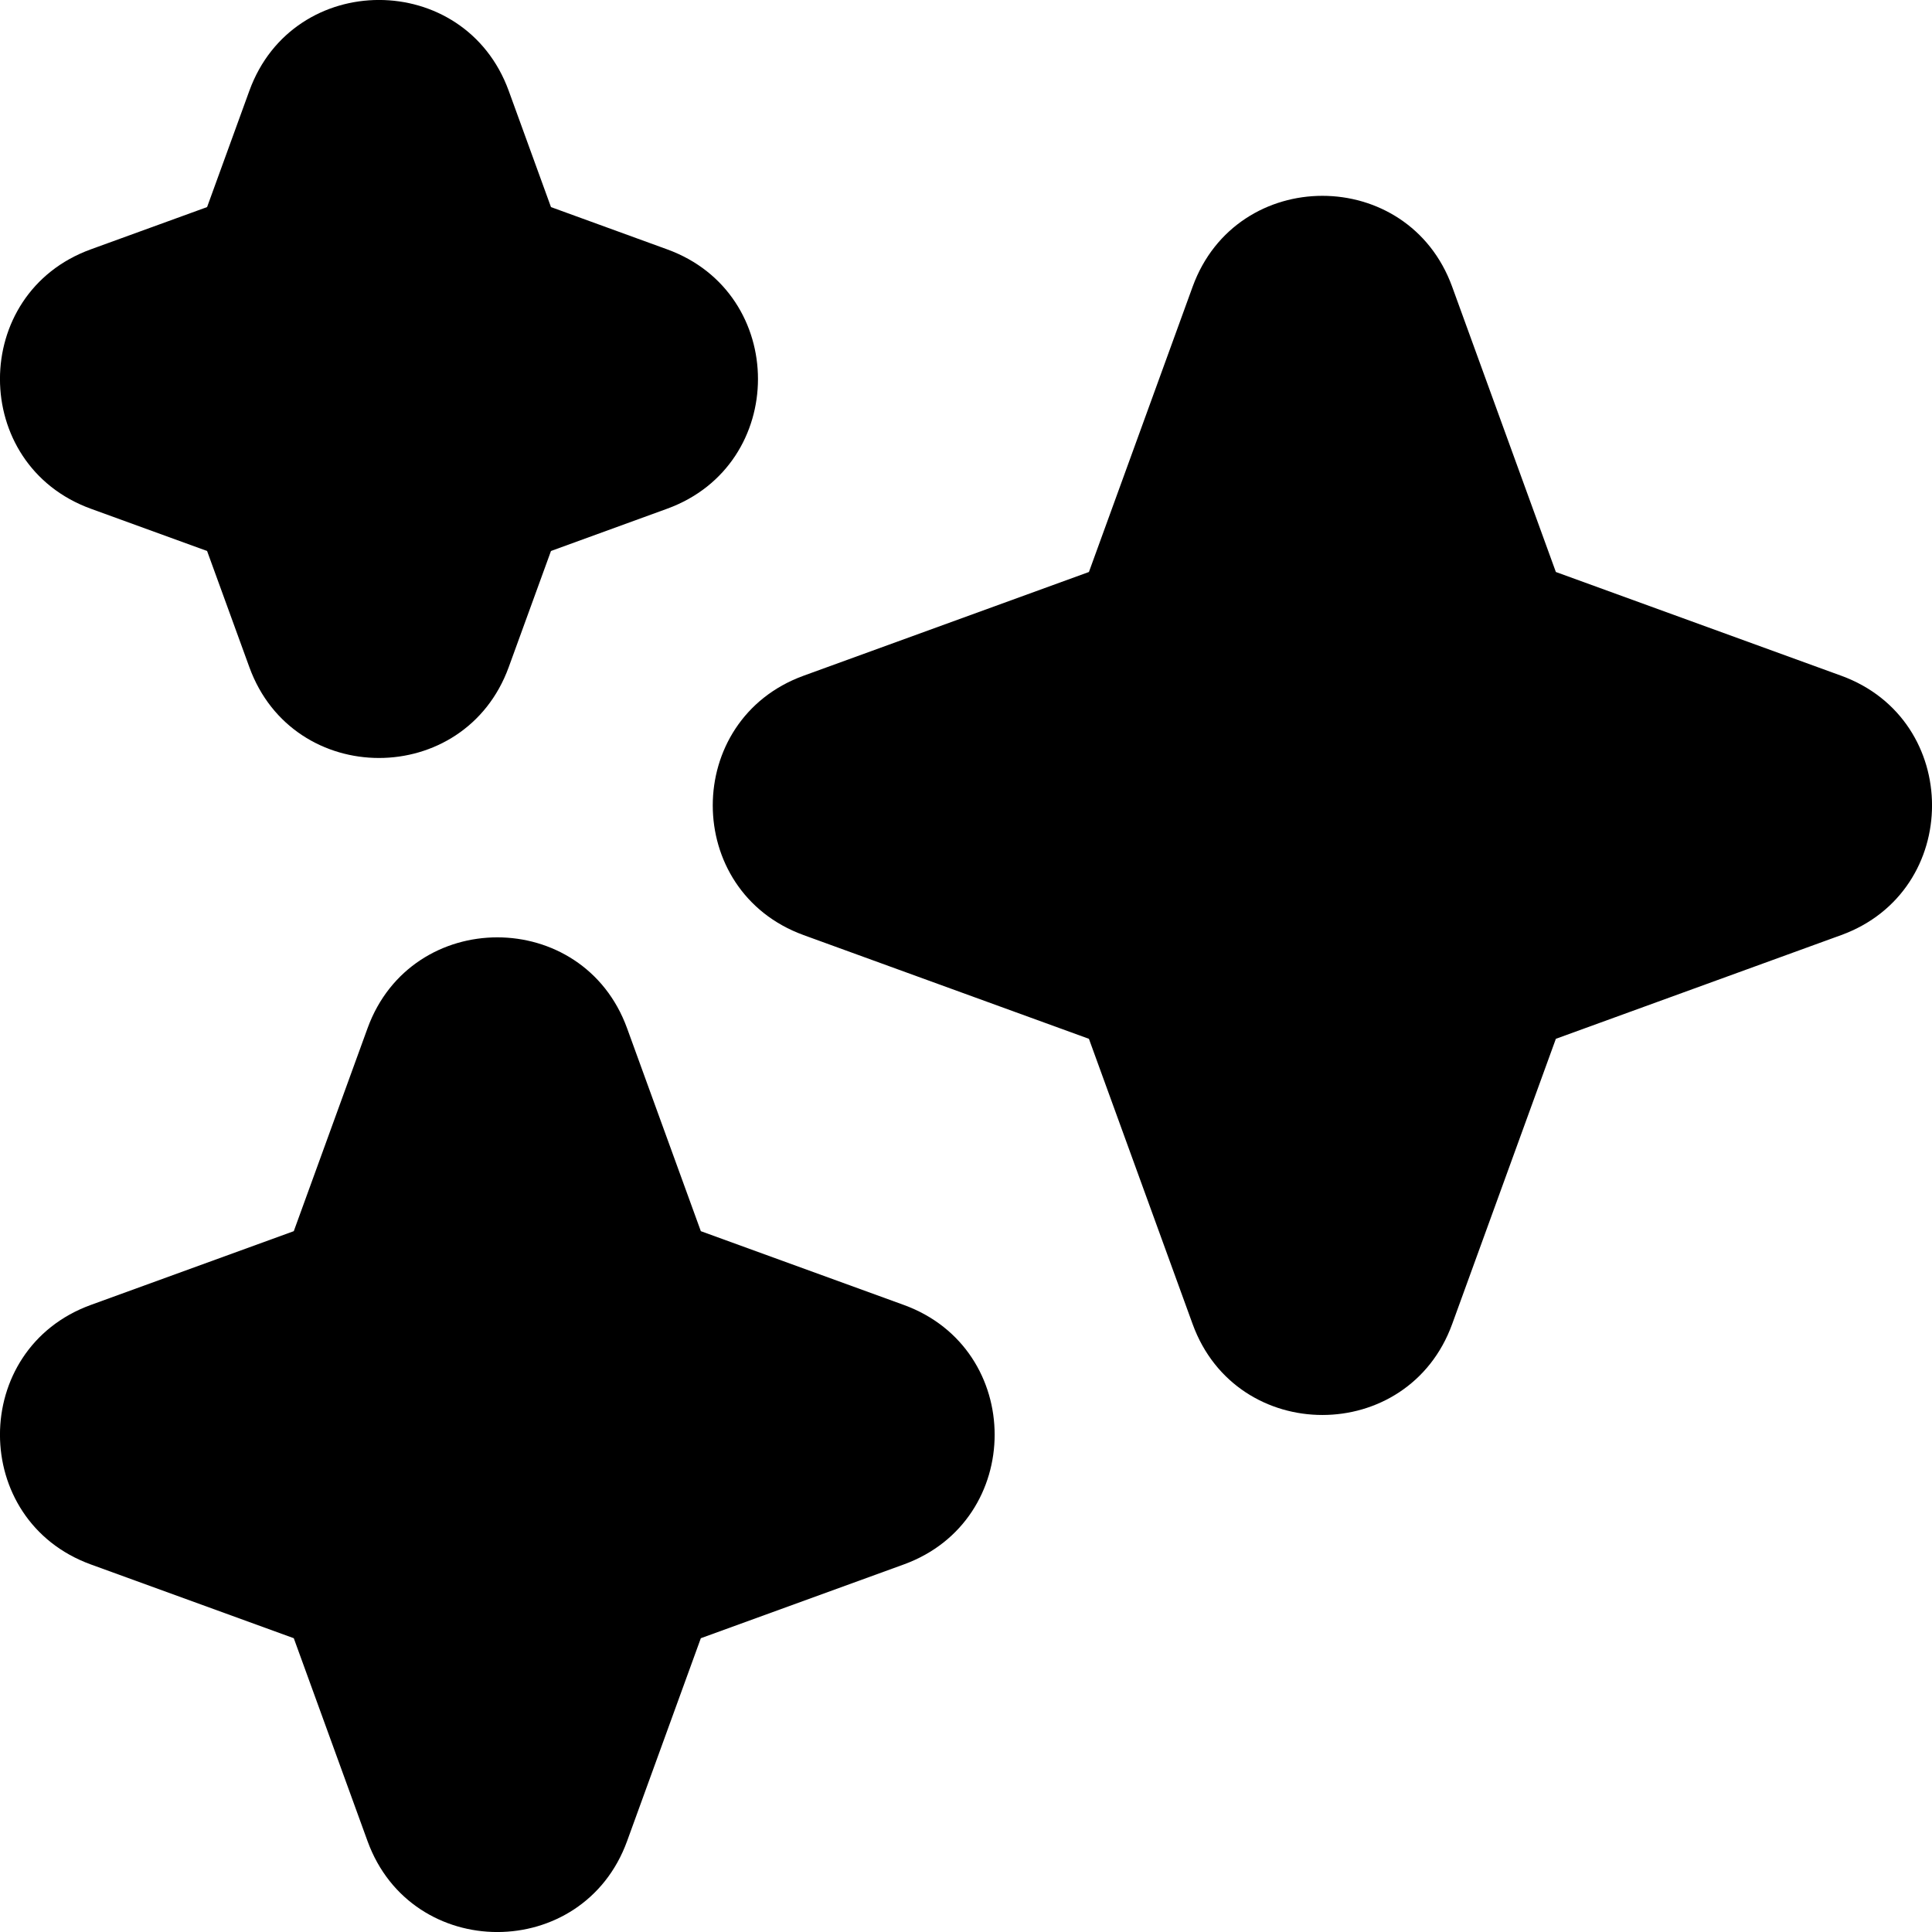 <svg width="16" height="16" viewBox="0 0 16 16" fill="none" xmlns="http://www.w3.org/2000/svg">
<g clip-path="url(#clip0_53_6586)">
<path fill-rule="evenodd" clip-rule="evenodd" d="M2.065 0.752C2.429 -0.251 3.848 -0.251 4.213 0.752L4.563 1.715L5.525 2.065C6.528 2.429 6.528 3.848 5.525 4.213L4.563 4.563L4.213 5.525C3.848 6.528 2.429 6.528 2.065 5.525L1.715 4.563L0.752 4.213C-0.251 3.848 -0.251 2.429 0.752 2.065L1.715 1.715L2.065 0.752ZM12.026 2.374C11.661 1.371 10.242 1.371 9.877 2.374L9.018 4.737L6.655 5.596C5.652 5.961 5.652 7.379 6.655 7.744L9.018 8.603L9.877 10.966C10.242 11.969 11.661 11.969 12.026 10.966L12.885 8.603L15.248 7.744C16.251 7.379 16.251 5.961 15.248 5.596L12.885 4.737L12.026 2.374ZM5.193 8.515C4.828 7.512 3.409 7.512 3.044 8.515L2.433 10.196L0.752 10.807C-0.251 11.172 -0.251 12.591 0.752 12.956L2.433 13.567L3.044 15.248C3.409 16.251 4.828 16.251 5.193 15.248L5.804 13.567L7.485 12.956C8.488 12.591 8.488 11.172 7.485 10.807L5.804 10.196L5.193 8.515Z" fill="black"/>
</g>
<defs>
<clipPath id="clip0_53_6586">
<rect width="16" height="16" fill="white"/>
</clipPath>
</defs>
</svg>
